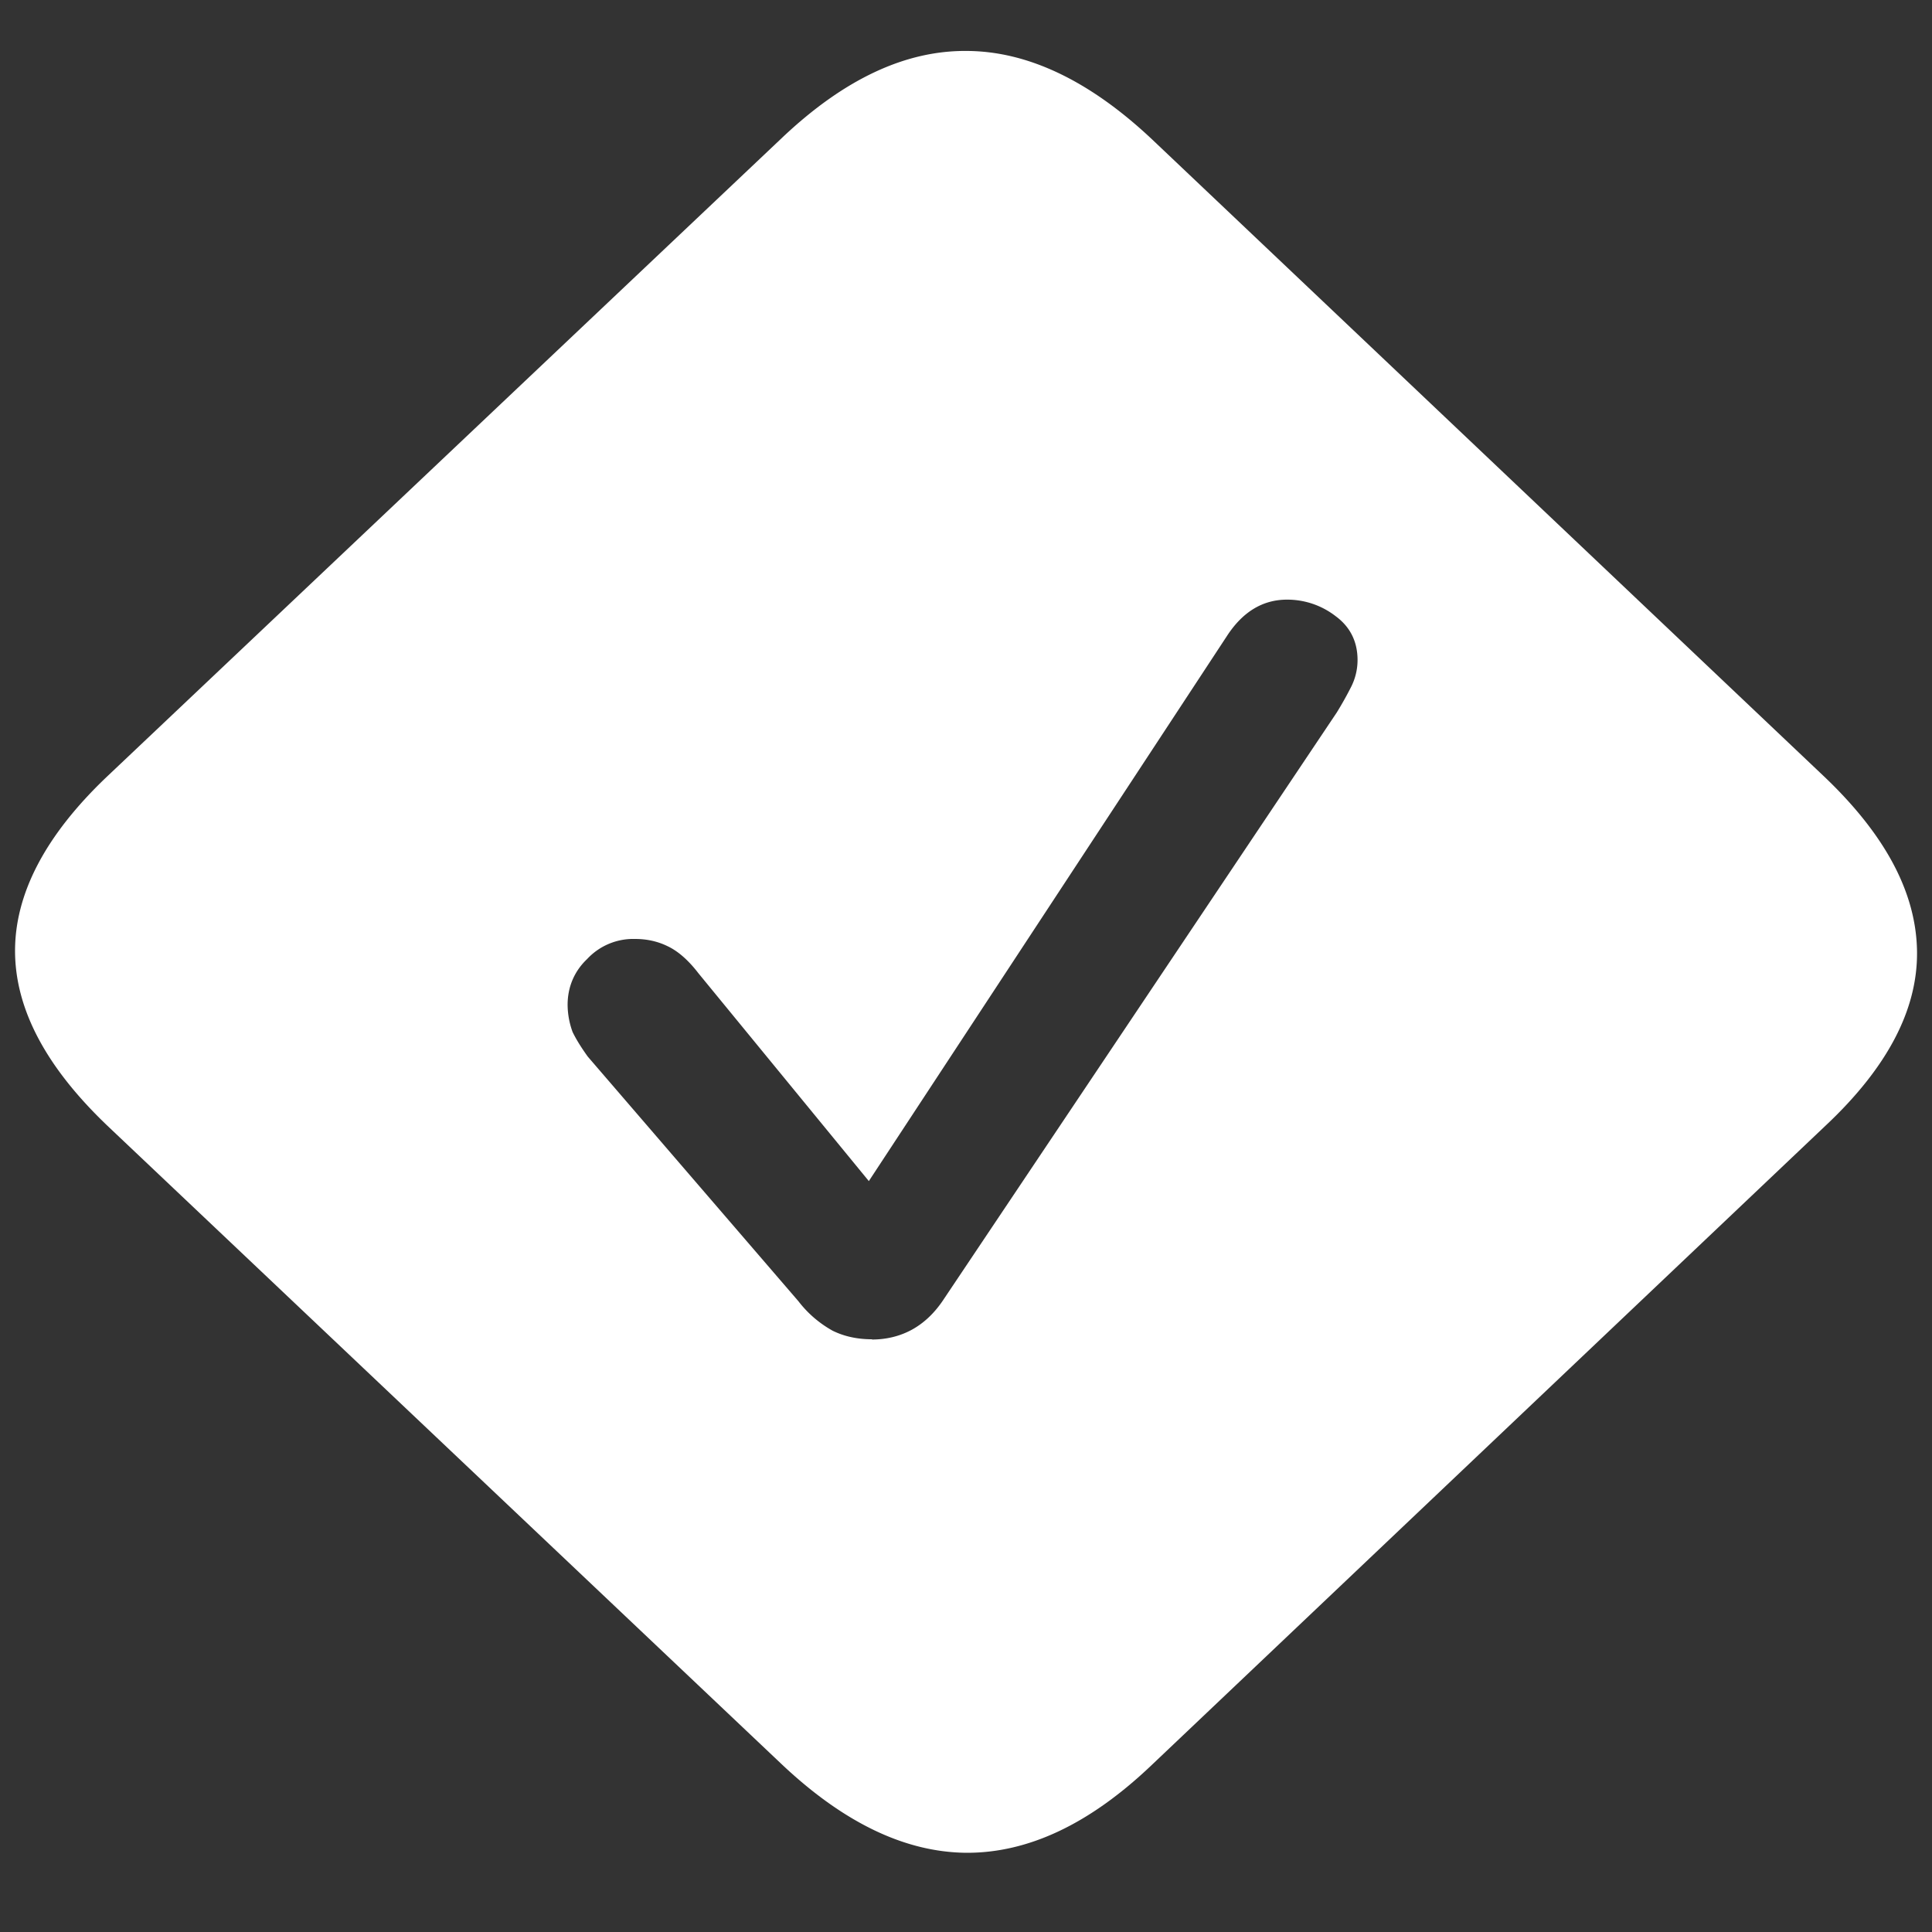<svg xmlns="http://www.w3.org/2000/svg" width="24" height="24"><rect width="100%" height="100%" fill="#333333" stroke="none"/><path style="stroke:none;fill-rule:nonzero;fill:#fff;fill-opacity:1" d="M1.355 14.004 9.7 21.906c.77.73 1.535 1.102 2.301 1.11.766.004 1.527-.352 2.293-1.078l8.383-7.954c.765-.718 1.144-1.437 1.137-2.16-.008-.734-.395-1.46-1.168-2.191l-8.332-7.899c-.77-.726-1.54-1.097-2.301-1.101-.766-.008-1.528.351-2.293 1.074L1.324 9.652C.56 10.38.18 11.11.187 11.832c.008.719.395 1.441 1.168 2.172Zm9.477 2.633c-.18 0-.344-.035-.488-.106a1.38 1.38 0 0 1-.426-.367l-2.617-3.039c-.07-.098-.137-.2-.188-.305a1.002 1.002 0 0 1-.062-.336c0-.222.082-.418.242-.57a.782.782 0 0 1 .594-.25c.152 0 .285.031.406.09.125.059.254.168.383.336l2.117 2.582 4.445-6.766c.196-.304.446-.457.75-.457a.98.98 0 0 1 .606.207c.18.133.27.317.27.543a.74.74 0 0 1-.083.34c-.054.106-.113.211-.176.313l-4.898 7.312c-.11.16-.238.277-.383.356-.152.082-.32.12-.492.12Zm0 0"/></svg>